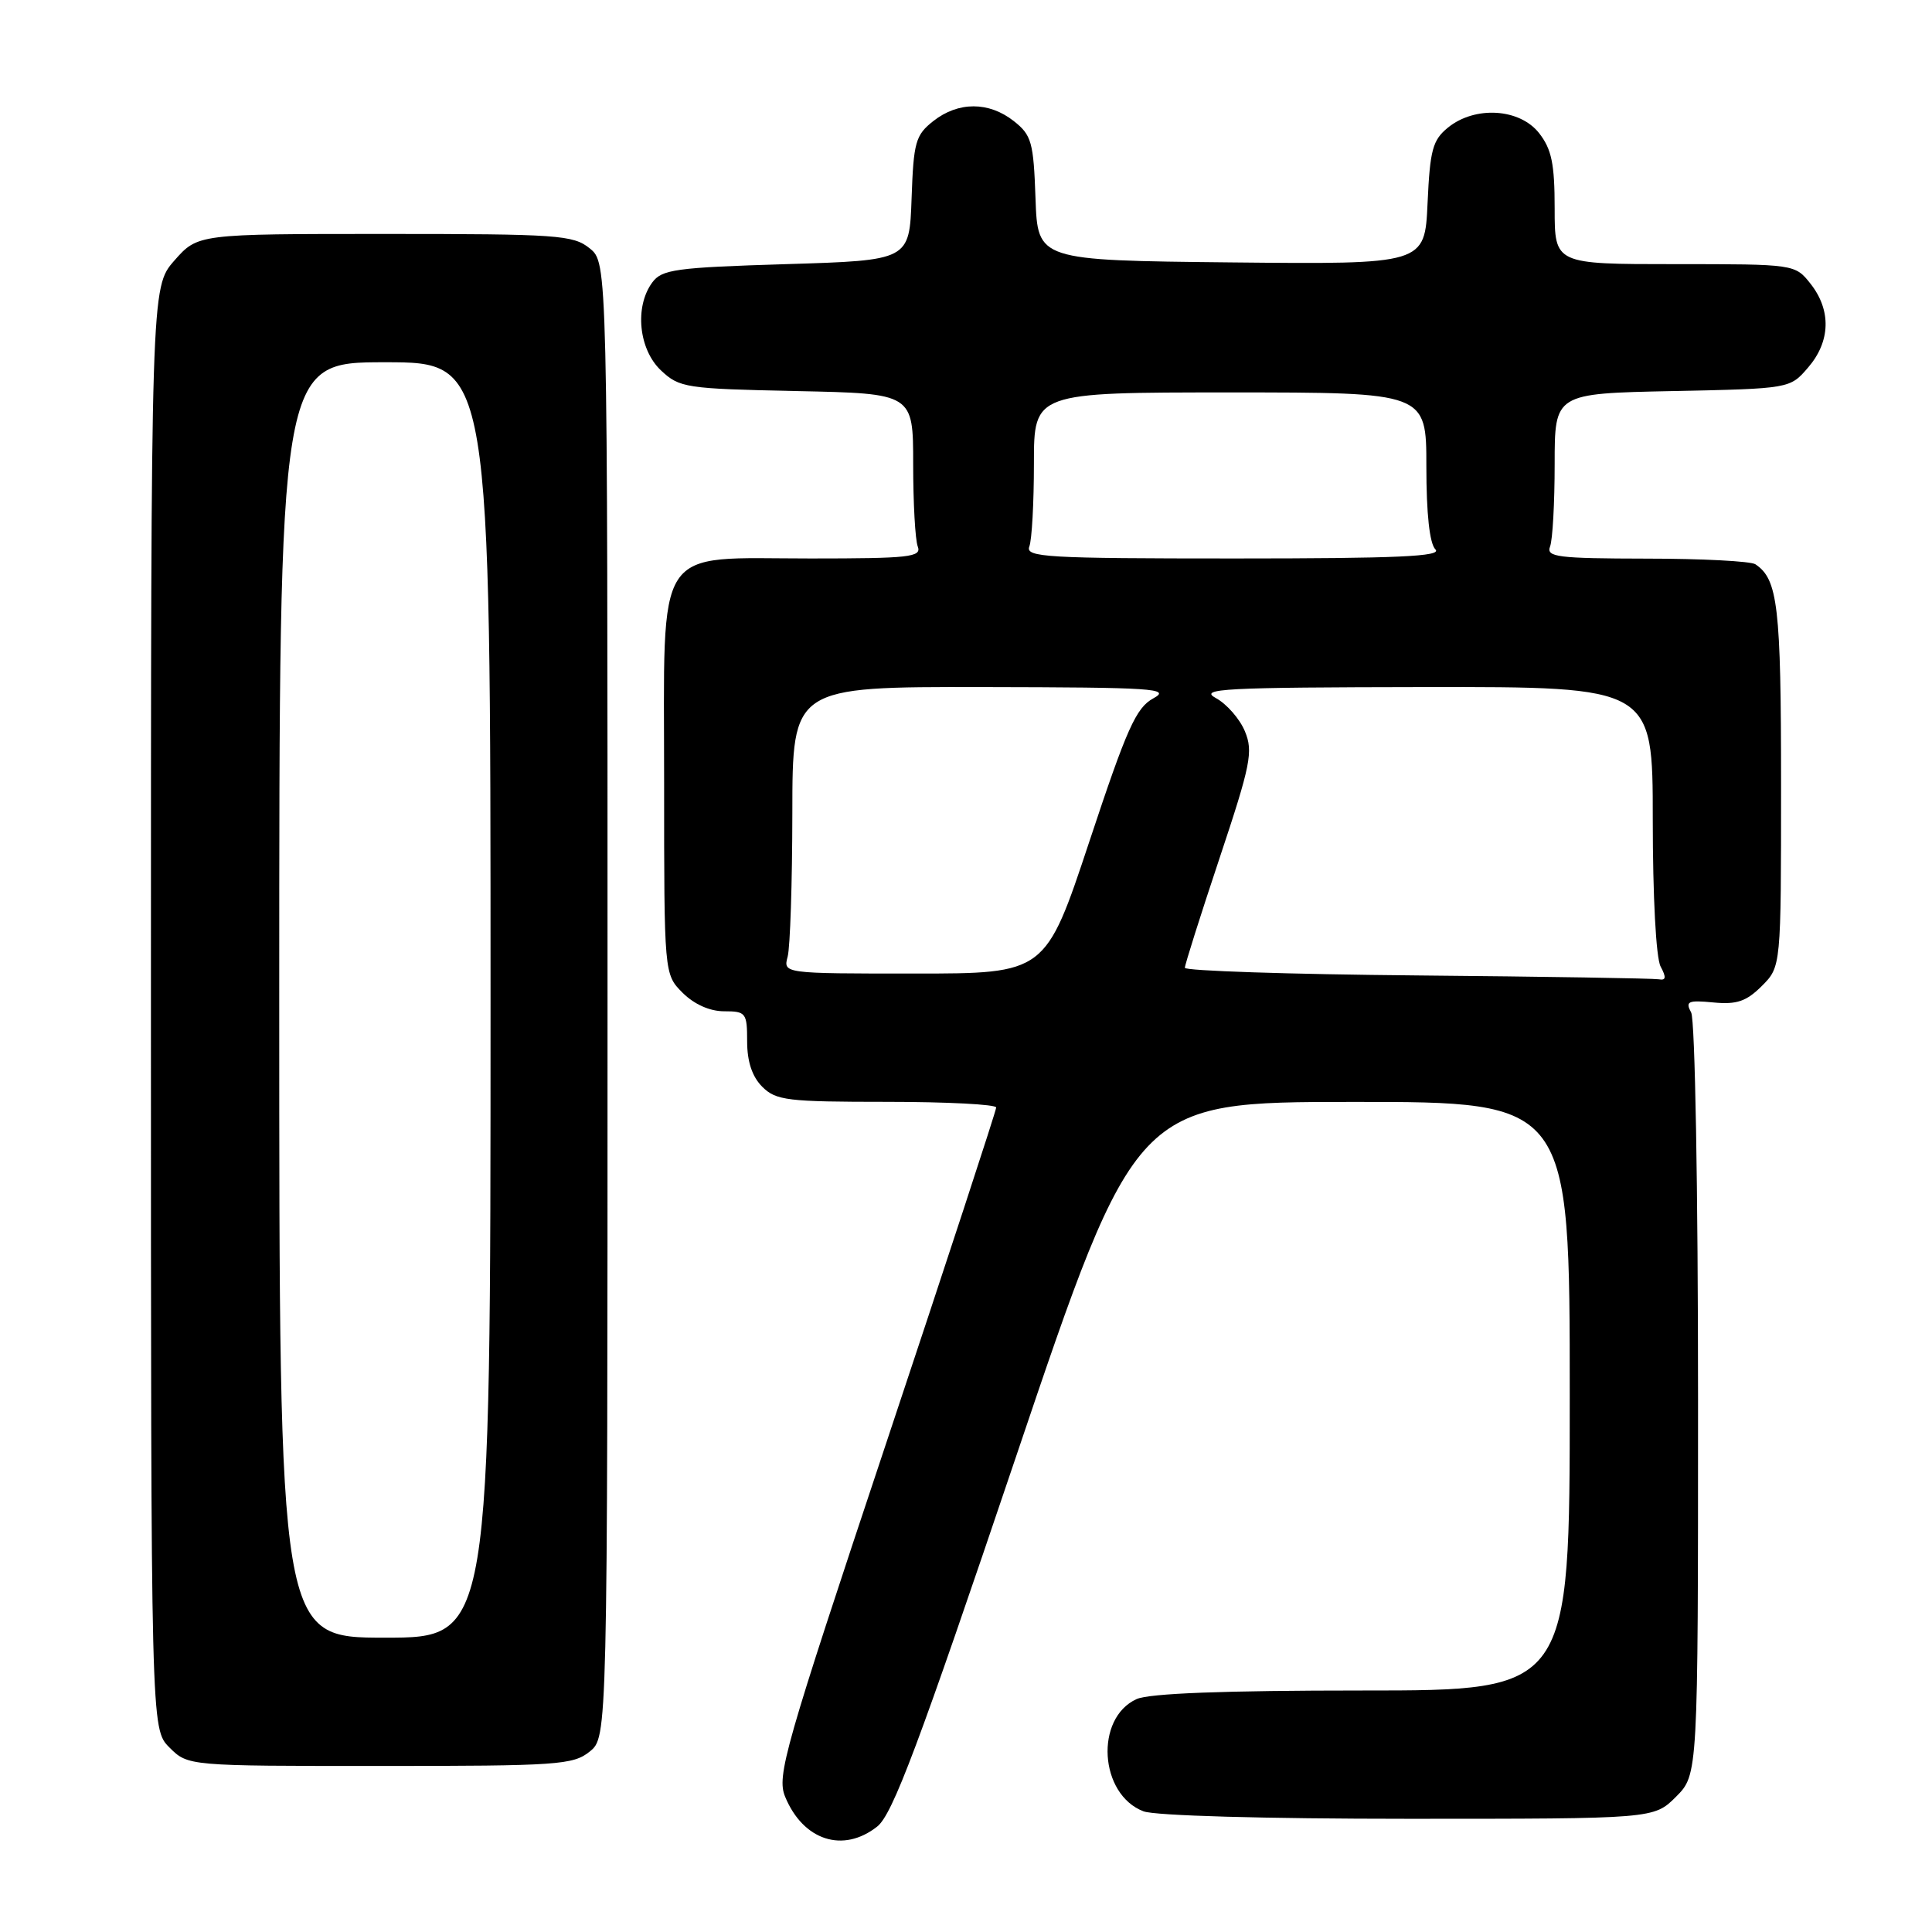 <?xml version="1.0" encoding="UTF-8" standalone="no"?>
<!DOCTYPE svg PUBLIC "-//W3C//DTD SVG 1.1//EN" "http://www.w3.org/Graphics/SVG/1.1/DTD/svg11.dtd" >
<svg xmlns="http://www.w3.org/2000/svg" xmlns:xlink="http://www.w3.org/1999/xlink" version="1.1" viewBox="0 0 256 256">
 <g >
 <path fill="currentColor"
d=" M 116.23 242.03 C 118.27 240.43 121.70 231.29 134.62 193.04 C 150.50 146.02 150.50 146.02 179.25 146.01 C 208.00 146.00 208.00 146.00 208.00 185.00 C 208.00 224.00 208.00 224.00 180.55 224.00 C 162.16 224.00 152.27 224.38 150.60 225.14 C 145.04 227.67 145.66 237.78 151.52 240.01 C 153.05 240.59 167.53 241.00 186.64 241.00 C 219.15 241.00 219.15 241.00 222.08 238.08 C 225.00 235.15 225.00 235.15 225.00 185.51 C 225.00 157.56 224.60 135.12 224.09 134.17 C 223.29 132.68 223.66 132.51 227.03 132.83 C 230.13 133.13 231.40 132.69 233.45 130.65 C 236.00 128.09 236.00 128.09 236.00 103.98 C 236.00 80.32 235.58 76.76 232.60 74.77 C 232.00 74.36 225.49 74.02 218.14 74.02 C 206.38 74.00 204.86 73.81 205.39 72.42 C 205.73 71.55 206.00 66.63 206.00 61.49 C 206.00 52.14 206.00 52.14 221.59 51.82 C 237.18 51.50 237.18 51.50 239.59 48.69 C 242.55 45.25 242.67 41.13 239.93 37.63 C 237.85 35.00 237.85 35.00 221.93 35.00 C 206.00 35.00 206.00 35.00 206.00 27.63 C 206.00 21.70 205.60 19.76 203.93 17.63 C 201.35 14.36 195.45 14.00 191.87 16.90 C 189.83 18.56 189.48 19.85 189.16 26.92 C 188.79 35.03 188.79 35.03 163.14 34.77 C 137.50 34.50 137.50 34.50 137.21 26.29 C 136.95 18.82 136.69 17.90 134.33 16.04 C 131.02 13.44 126.98 13.44 123.67 16.04 C 121.31 17.90 121.05 18.82 120.79 26.29 C 120.50 34.50 120.50 34.50 104.17 35.00 C 89.48 35.45 87.69 35.70 86.42 37.44 C 84.06 40.66 84.63 46.30 87.58 49.08 C 90.04 51.39 90.85 51.51 105.58 51.82 C 121.00 52.14 121.00 52.14 121.00 61.49 C 121.00 66.63 121.27 71.55 121.61 72.42 C 122.14 73.82 120.50 74.00 107.42 74.00 C 86.42 74.00 88.00 71.59 88.00 103.72 C 88.00 129.09 88.00 129.09 90.45 131.55 C 91.99 133.08 94.05 134.00 95.95 134.00 C 98.84 134.00 99.00 134.21 99.00 138.00 C 99.00 140.67 99.67 142.67 101.00 144.00 C 102.82 145.82 104.33 146.00 117.50 146.00 C 125.47 146.00 132.00 146.34 132.00 146.75 C 132.00 147.16 125.43 167.21 117.40 191.30 C 103.92 231.75 102.89 235.33 104.04 238.09 C 106.43 243.88 111.72 245.59 116.23 242.03 Z  M 78.14 232.09 C 80.50 230.18 80.50 230.18 80.50 132.50 C 80.50 34.82 80.50 34.82 78.14 32.91 C 75.96 31.14 73.91 31.00 50.99 31.00 C 26.21 31.00 26.21 31.00 23.10 34.53 C 20.00 38.07 20.00 38.07 20.00 133.58 C 20.00 229.09 20.00 229.09 22.45 231.55 C 24.91 234.00 24.91 234.00 50.34 234.00 C 73.90 234.00 75.95 233.86 78.14 232.09 Z  M 187.75 129.25 C 170.84 129.10 157.00 128.64 157.00 128.24 C 157.00 127.83 159.07 121.29 161.60 113.70 C 165.73 101.31 166.07 99.59 164.96 96.91 C 164.28 95.26 162.55 93.28 161.11 92.50 C 158.81 91.25 162.05 91.08 188.75 91.04 C 219.00 91.00 219.00 91.00 219.00 108.57 C 219.00 118.76 219.43 126.94 220.04 128.07 C 220.82 129.52 220.75 129.94 219.79 129.76 C 219.08 129.64 204.66 129.40 187.75 129.25 Z  M 104.37 126.75 C 104.70 125.51 104.98 116.96 104.99 107.75 C 105.00 91.00 105.00 91.00 130.25 91.04 C 152.90 91.08 155.22 91.23 152.83 92.53 C 150.53 93.78 149.32 96.49 144.35 111.49 C 138.54 129.00 138.54 129.00 121.15 129.00 C 103.77 129.00 103.77 129.00 104.37 126.75 Z  M 136.39 72.42 C 136.73 71.55 137.00 66.60 137.00 61.42 C 137.00 52.00 137.00 52.00 163.00 52.00 C 189.00 52.00 189.00 52.00 189.00 61.80 C 189.00 68.09 189.43 72.03 190.20 72.80 C 191.13 73.73 185.22 74.00 163.59 74.00 C 138.65 74.00 135.85 73.84 136.39 72.42 Z  M 37.00 132.50 C 37.00 48.00 37.00 48.00 51.00 48.00 C 65.00 48.00 65.00 48.00 65.00 132.50 C 65.00 217.00 65.00 217.00 51.00 217.00 C 37.00 217.00 37.00 217.00 37.00 132.50 Z "/>
</g>
</svg>